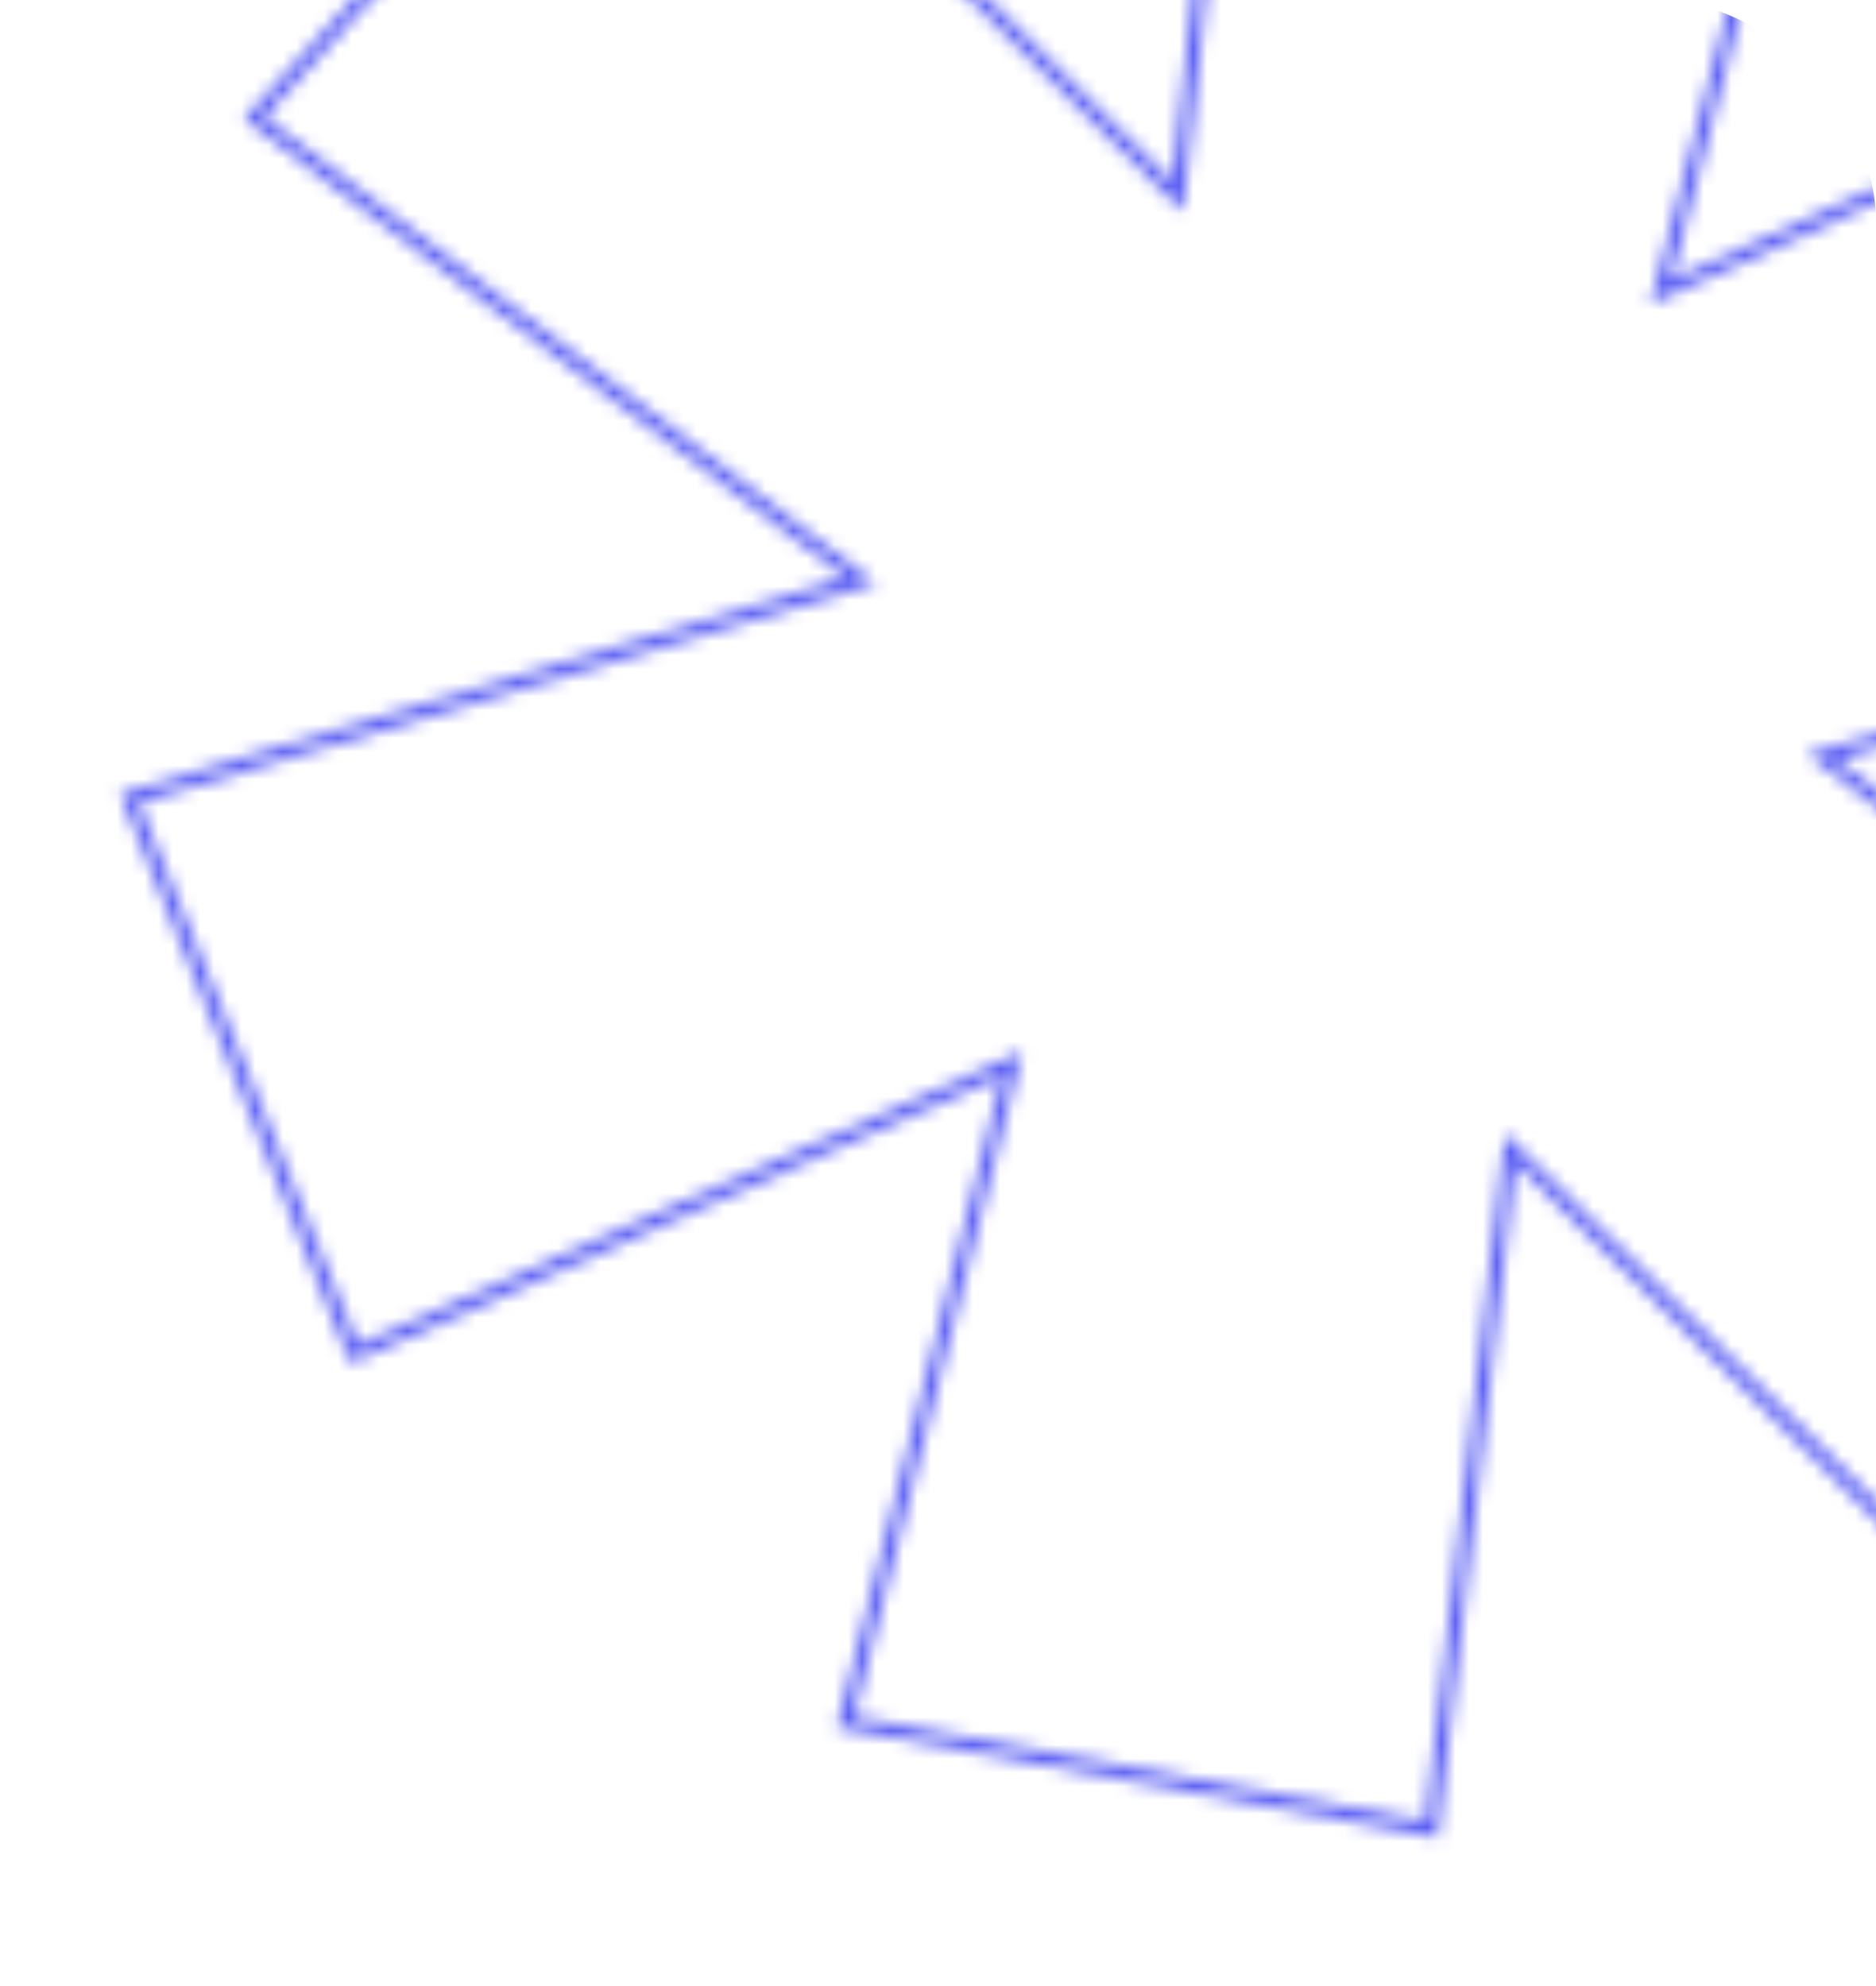 <svg width="136" height="144" viewBox="0 0 136 144" fill="none" xmlns="http://www.w3.org/2000/svg">
<mask id="mask0_3713_1252" style="mask-type:alpha" maskUnits="userSpaceOnUse" x="8" y="-37" width="179" height="171">
<path d="M185.035 39.336L185.56 39.182L185.36 38.673L169.934 -0.528L169.742 -1.016L169.264 -0.801L120.404 21.162L133.155 -27.819L133.291 -28.34L132.762 -28.436L91.334 -36.032L90.805 -36.129L90.747 -35.594L85.378 14.257L47.867 -23.059L47.496 -23.428L47.144 -23.041L18.815 8.138L18.449 8.541L18.882 8.872L62.416 42.103L9.924 57.73L9.397 57.886L9.603 58.396L25.494 97.682L25.687 98.16L26.159 97.952L73.378 77.127L61.425 124.332L61.294 124.85L61.82 124.947L103.247 132.542L103.773 132.639L103.834 132.108L109.49 83.266L146.629 120.039L146.997 120.403L147.348 120.023L176.143 88.93L176.518 88.525L176.078 88.192L132.087 54.877L185.035 39.336Z" stroke="#595CF3"/>
</mask>
<g mask="url(#mask0_3713_1252)">
<rect x="-6" width="142" height="142" rx="16" fill="#595CF3"/>
</g>
</svg>
